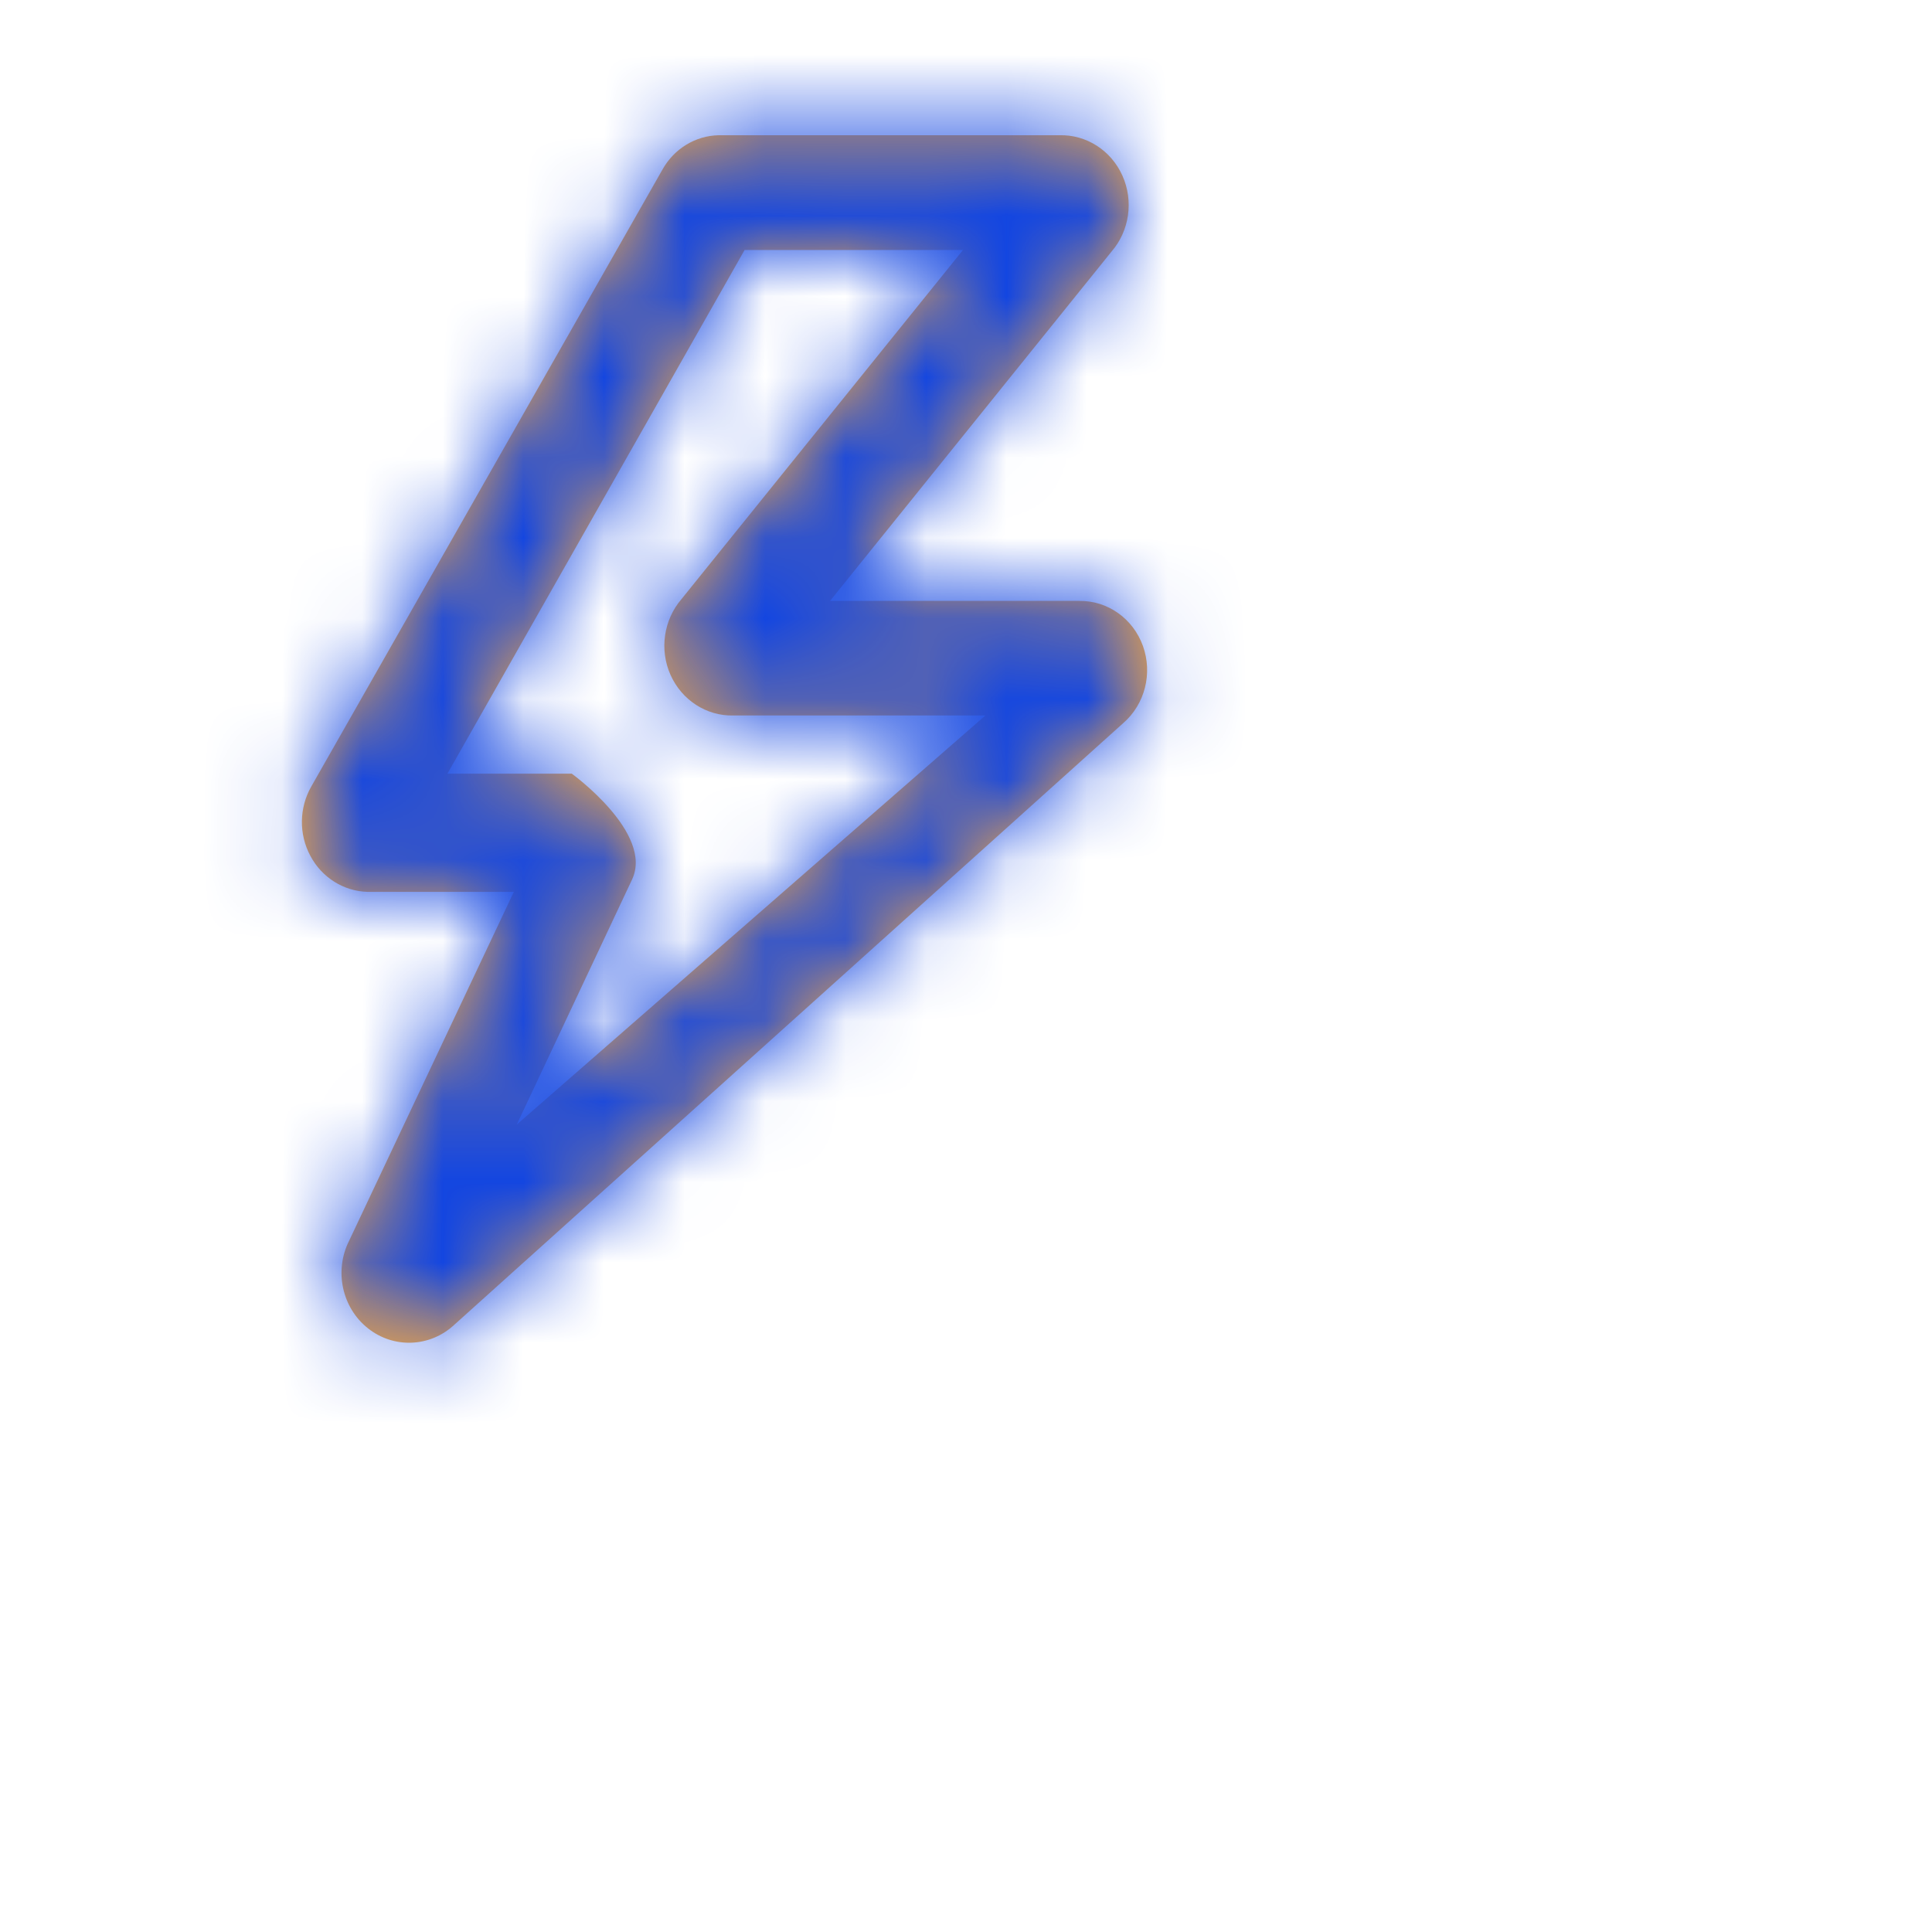<svg xmlns="http://www.w3.org/2000/svg" xmlns:xlink="http://www.w3.org/1999/xlink" viewBox="0 0 24 24"><defs><path id="prefix__a" d="M13.409 7.284h-3.097l3.495-4.338c.224-.258.277-.63.136-.944-.141-.315-.45-.512-.786-.502h-4.23c-.288.006-.554.168-.698.427L3.867 9.59c-.151.265-.156.592-.012.861.143.27.414.44.71.448h1.818l-2.048 4.338c-.185.372-.086.828.235 1.083.32.255.771.237 1.072-.042l8.312-7.476c.269-.234.366-.617.244-.957-.122-.34-.438-.565-.79-.56zm-6.99 6.507l1.432-3.044c.273-.578-.748-1.316-.748-1.316H5.558L9.25 2.925h2.713L8.466 7.262c-.222.258-.276.628-.137.941.14.314.447.513.78.505h3.132l-5.823 5.083z"/></defs><g fill="none" fill-rule="evenodd" transform="translate(0 .18)"><path d="M0 0h14.25v18H0z"/><mask id="prefix__b" fill="#fff"><use xlink:href="#prefix__a"/></mask><use fill="#FAAB3F" xlink:href="#prefix__a"/><g fill="#1346E1" mask="url(#prefix__b)"><path d="M0 0h18v18H0z"/></g></g></svg>
